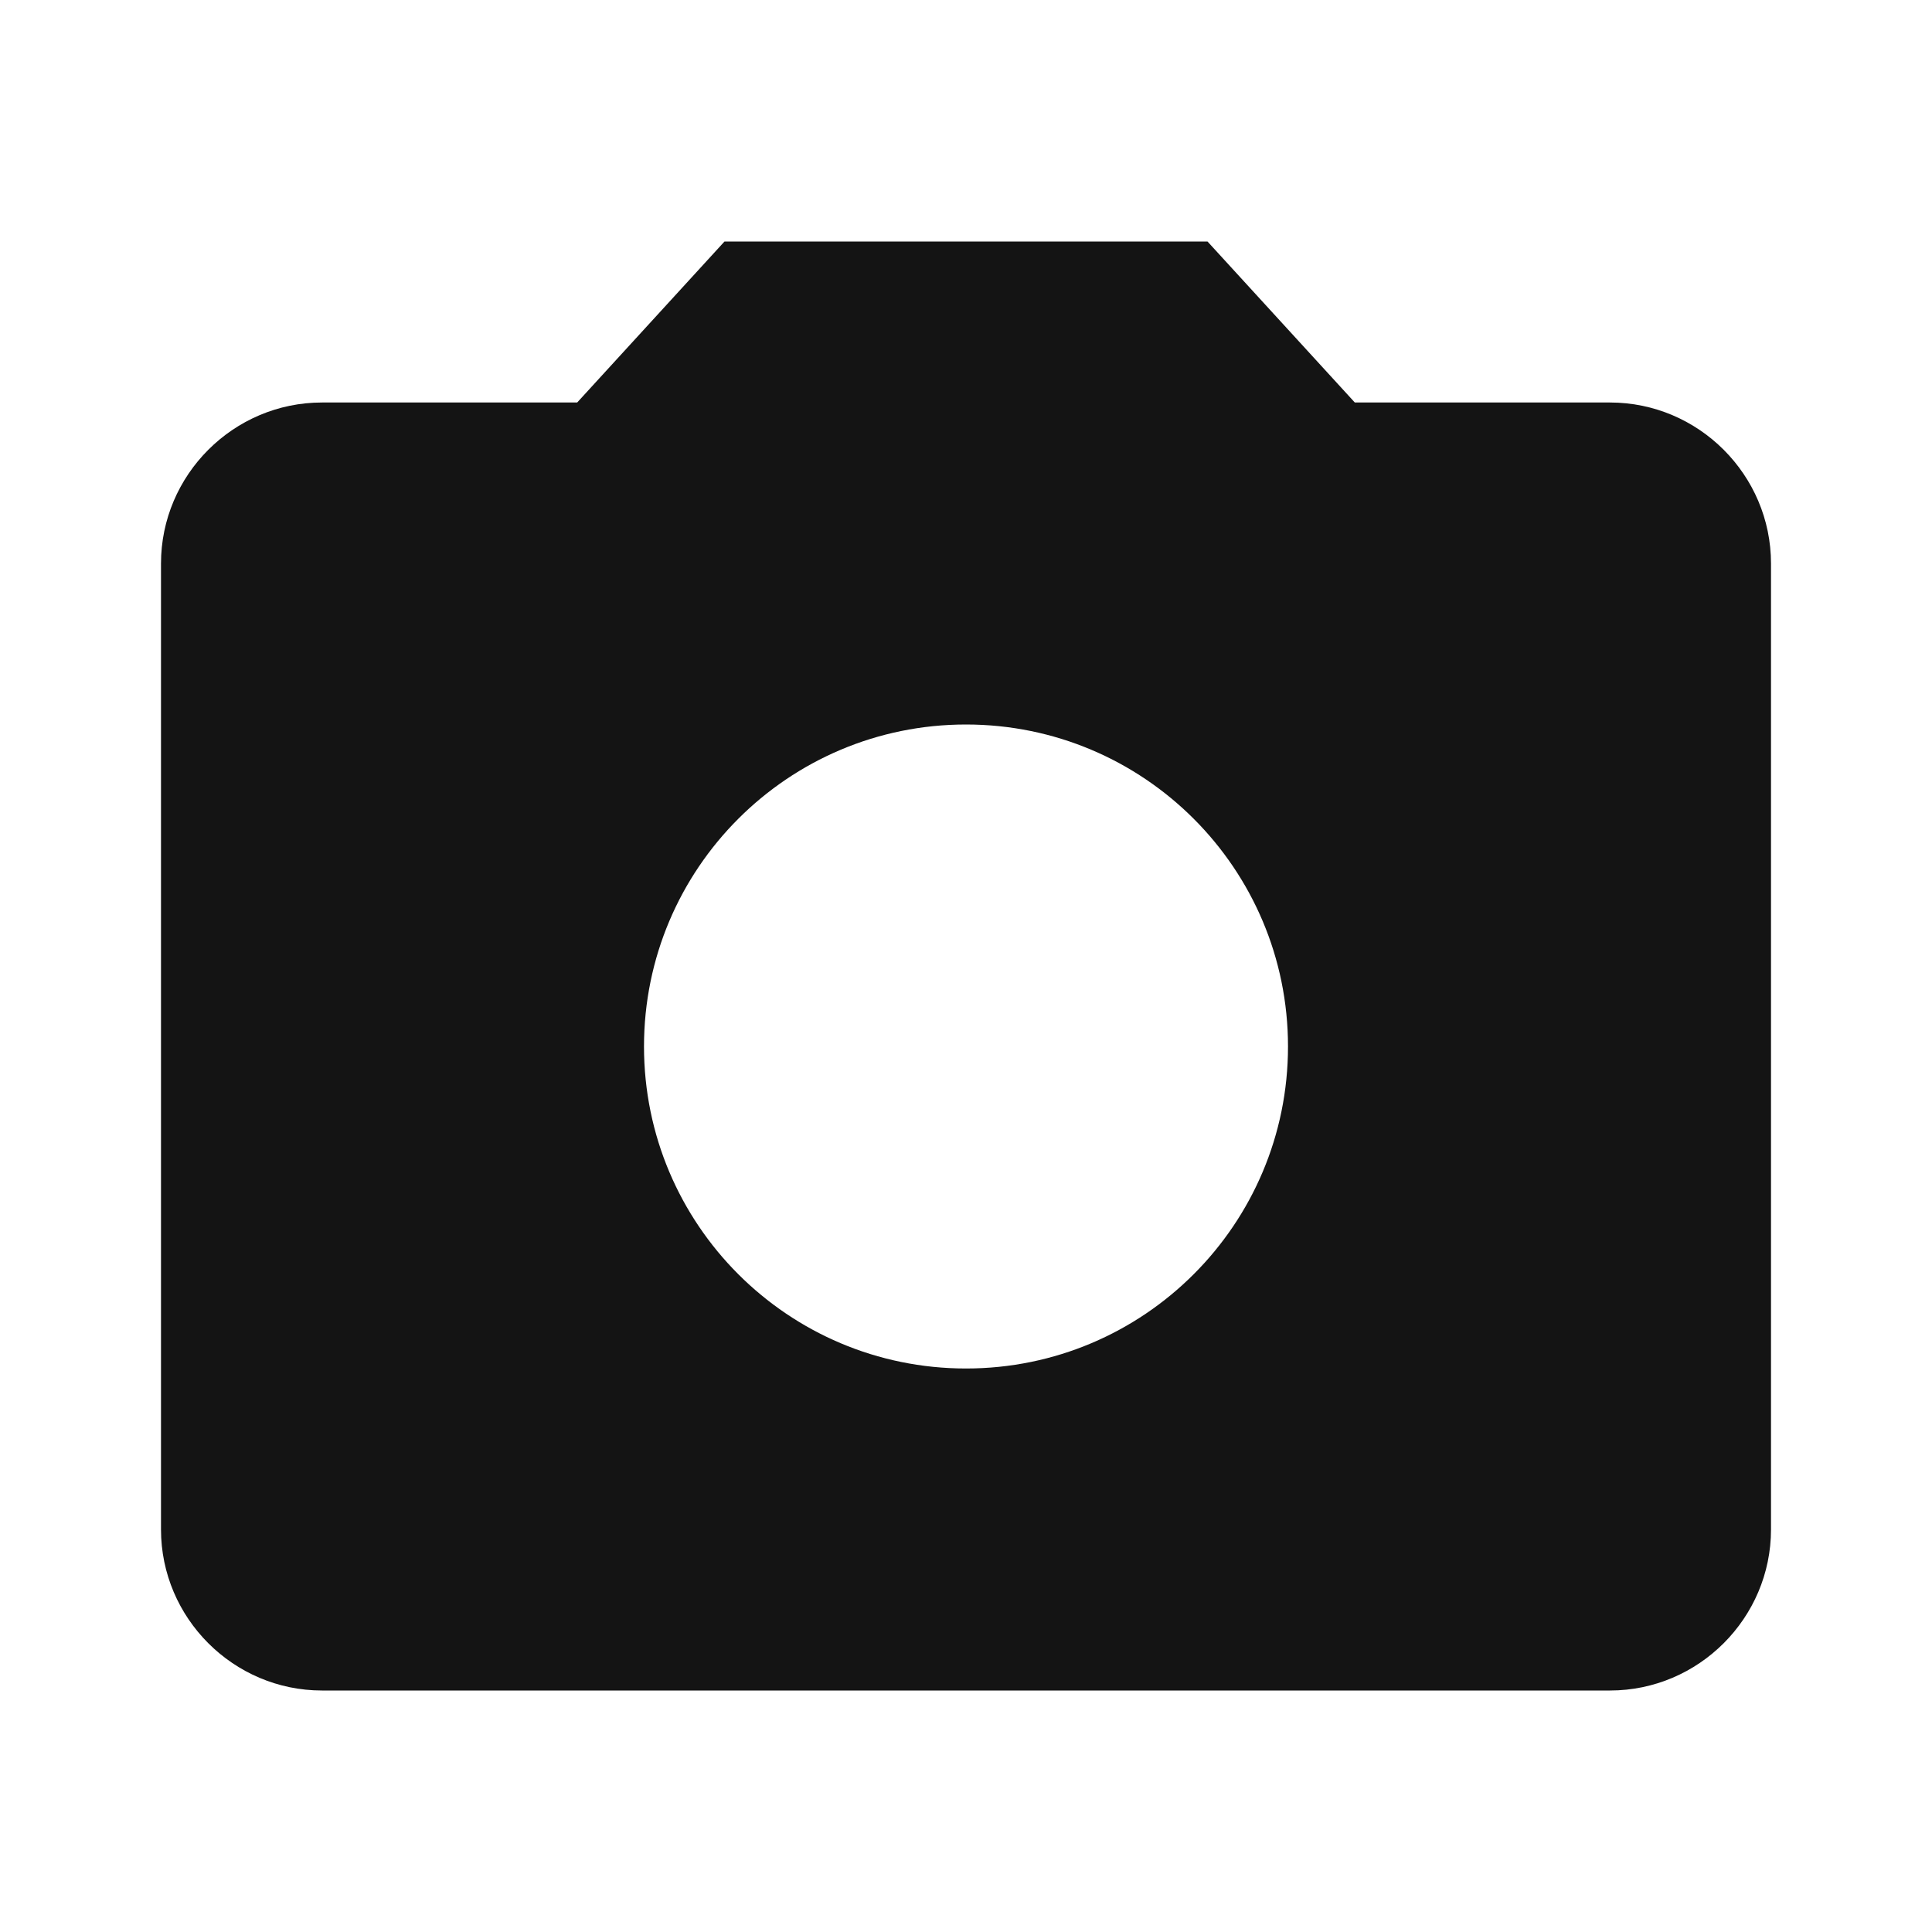 <svg width="12" height="12" viewBox="0 0 12 12" fill="none" xmlns="http://www.w3.org/2000/svg">
<path fill-rule="evenodd" clip-rule="evenodd" d="M10 2.5H8.415L7.5 1.5H4.5L3.585 2.5H2C1.45 2.5 1 2.95 1 3.5V9.5C1 10.05 1.45 10.5 2 10.5H10C10.55 10.5 11 10.05 11 9.5V3.5C11 2.95 10.55 2.5 10 2.5ZM4 6.5C4 5.395 4.895 4.5 6 4.5C7.105 4.5 8 5.395 8 6.5C8 7.605 7.105 8.5 6 8.5C4.895 8.5 4 7.605 4 6.5Z" fill="#141414"/>
</svg>
